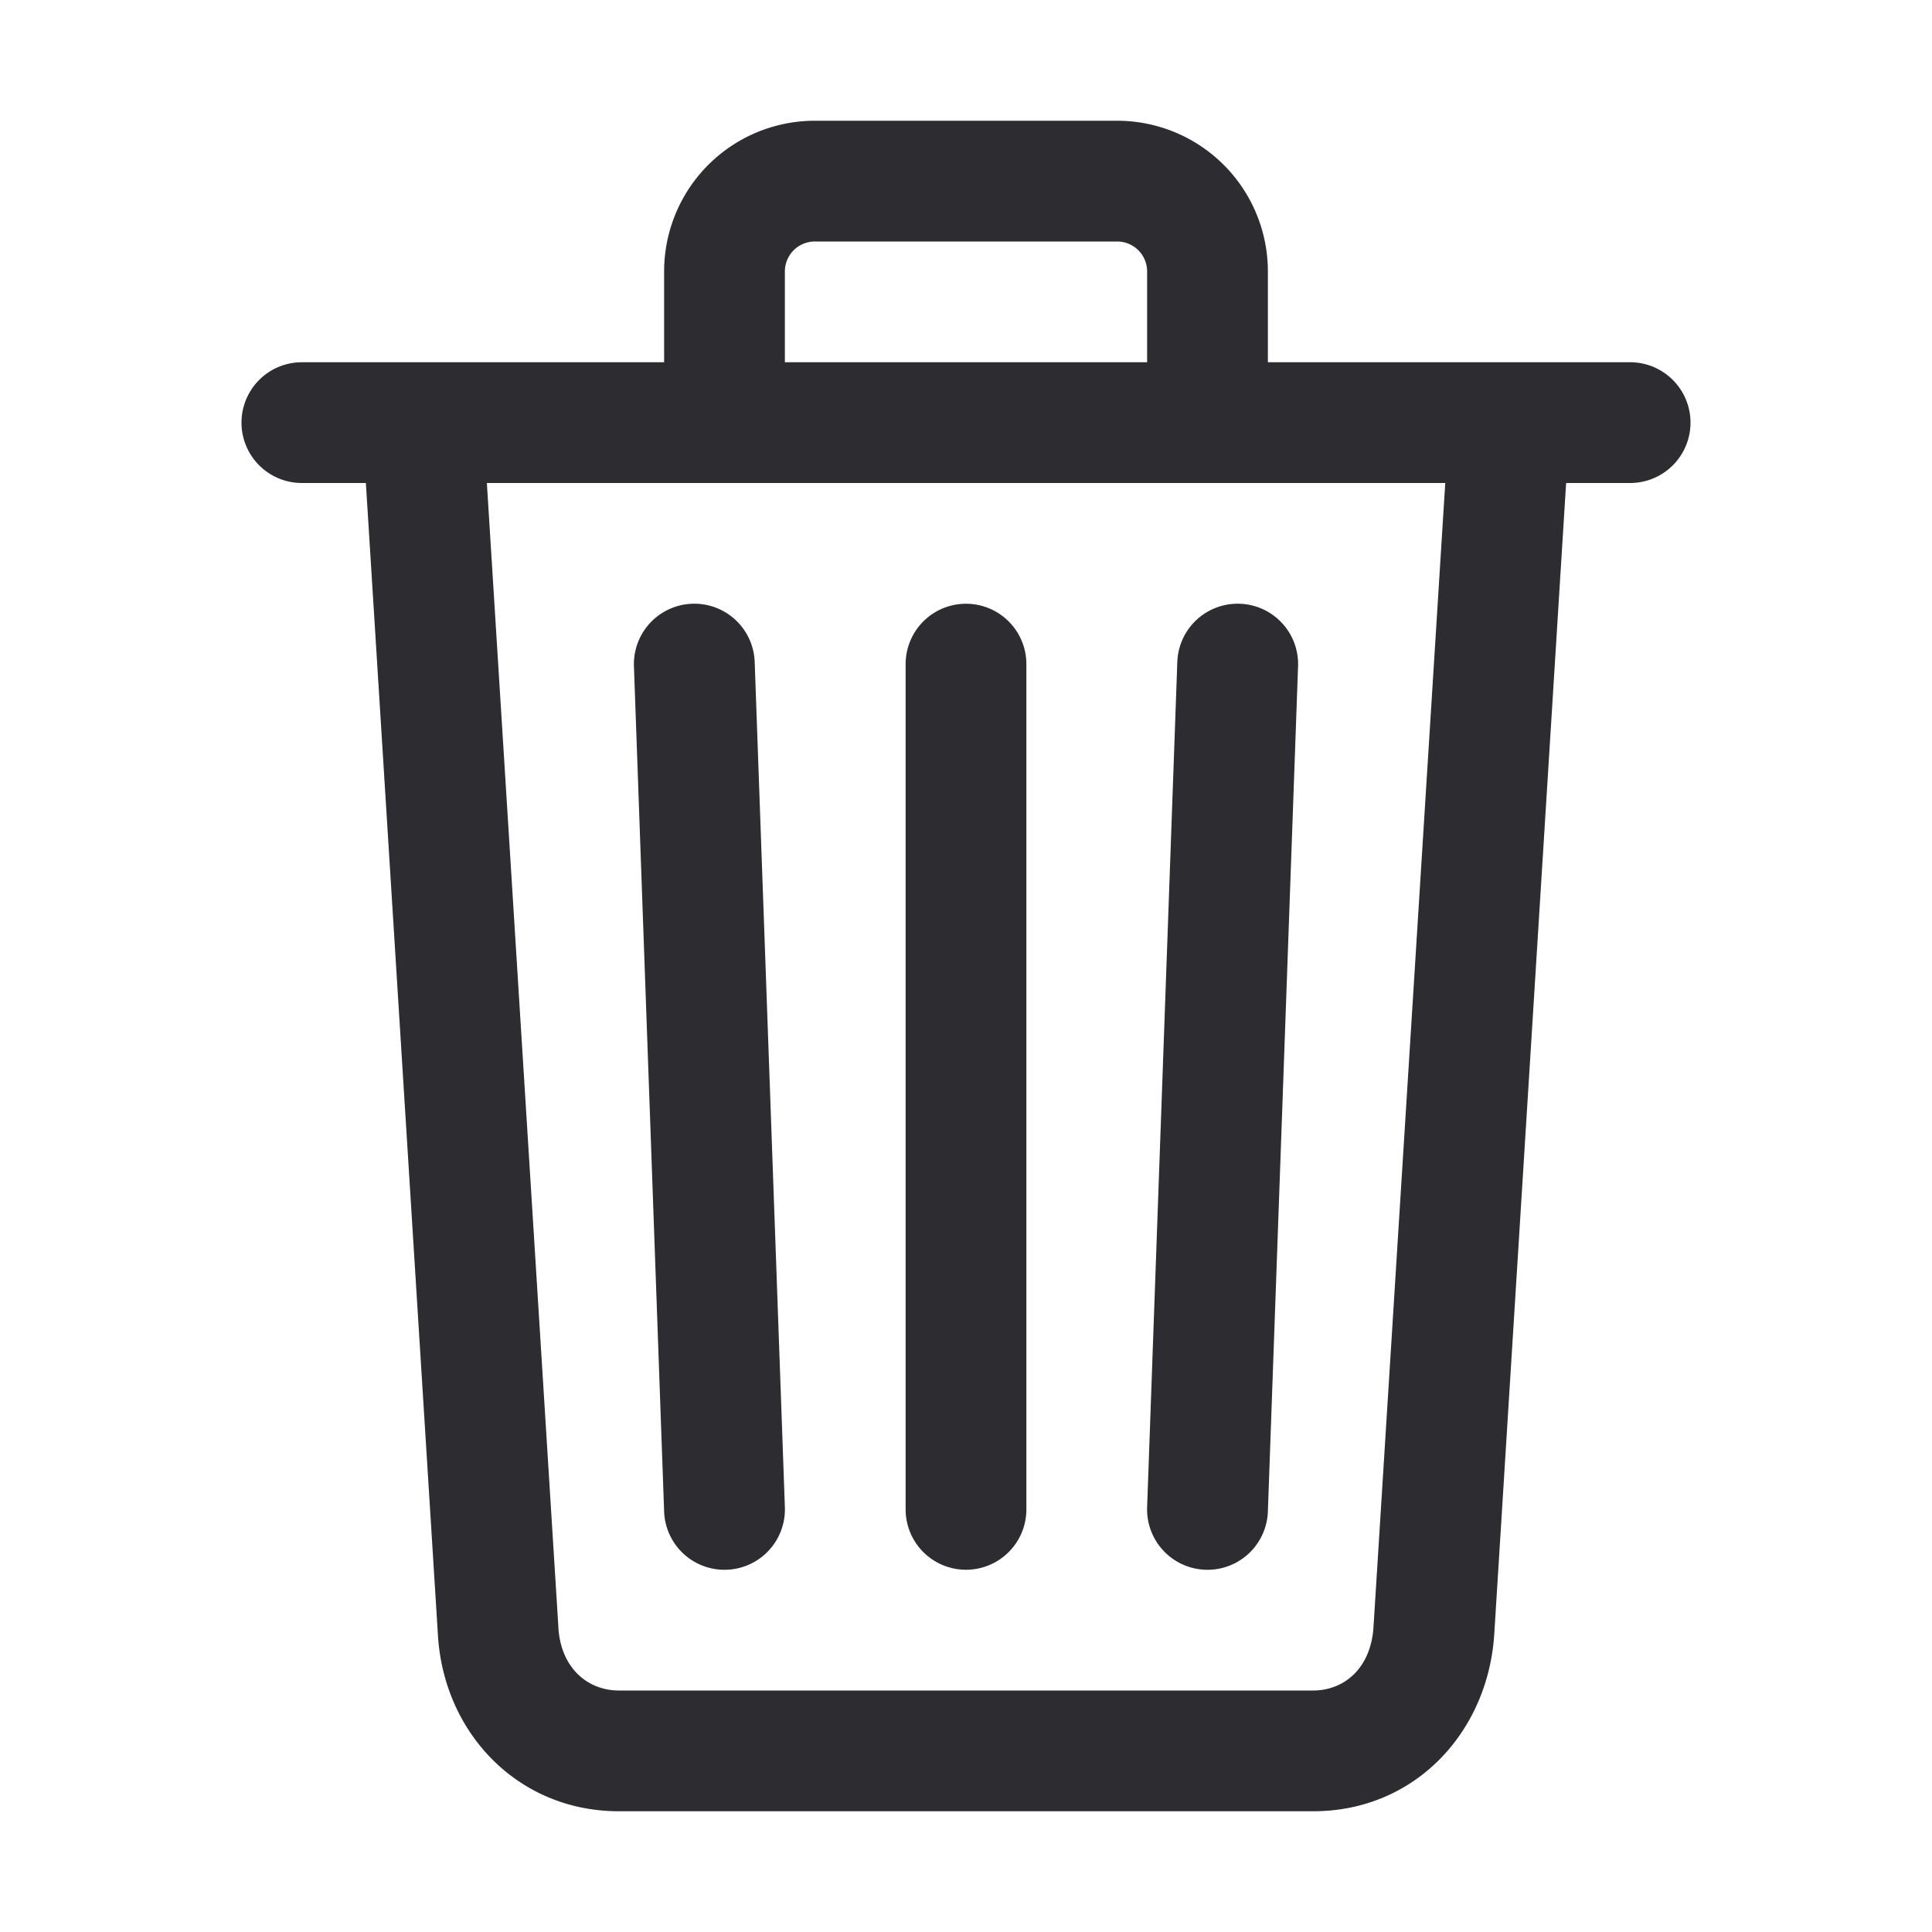 <svg width="16" height="16" fill="none" xmlns="http://www.w3.org/2000/svg"><path fill-rule="evenodd" clip-rule="evenodd" d="M6.749 2a.248.248 0 00-.249.249V3h3v-.751A.248.248 0 009.251 2H6.75zM5.5 2.25V3H3.505a.5.5 0 00-.01 0H2.5a.5.5 0 000 1h.53l.596 9.529c.043.817.66 1.471 1.499 1.471h5.75c.847 0 1.45-.66 1.5-1.47L12.97 4h.53a.5.5 0 000-1h-3v-.75A1.248 1.248 0 009.25 1h-2.5A1.248 1.248 0 005.5 2.25zM11.968 4H4.032l.592 9.469v.005c.018.337.241.526.501.526h5.75c.257 0 .48-.185.5-.53L11.969 4zM6.25 5.482l.25 7a.5.5 0 01-1 .036l-.25-7a.5.5 0 011-.036zM10.268 5a.5.5 0 01.482.518l-.25 7a.5.5 0 01-1-.036l.25-7A.5.5 0 0110.268 5zM8 5a.5.5 0 01.5.5v7a.5.5 0 01-1 0v-7A.5.5 0 018 5z" fill="#2C2C31"/></svg>